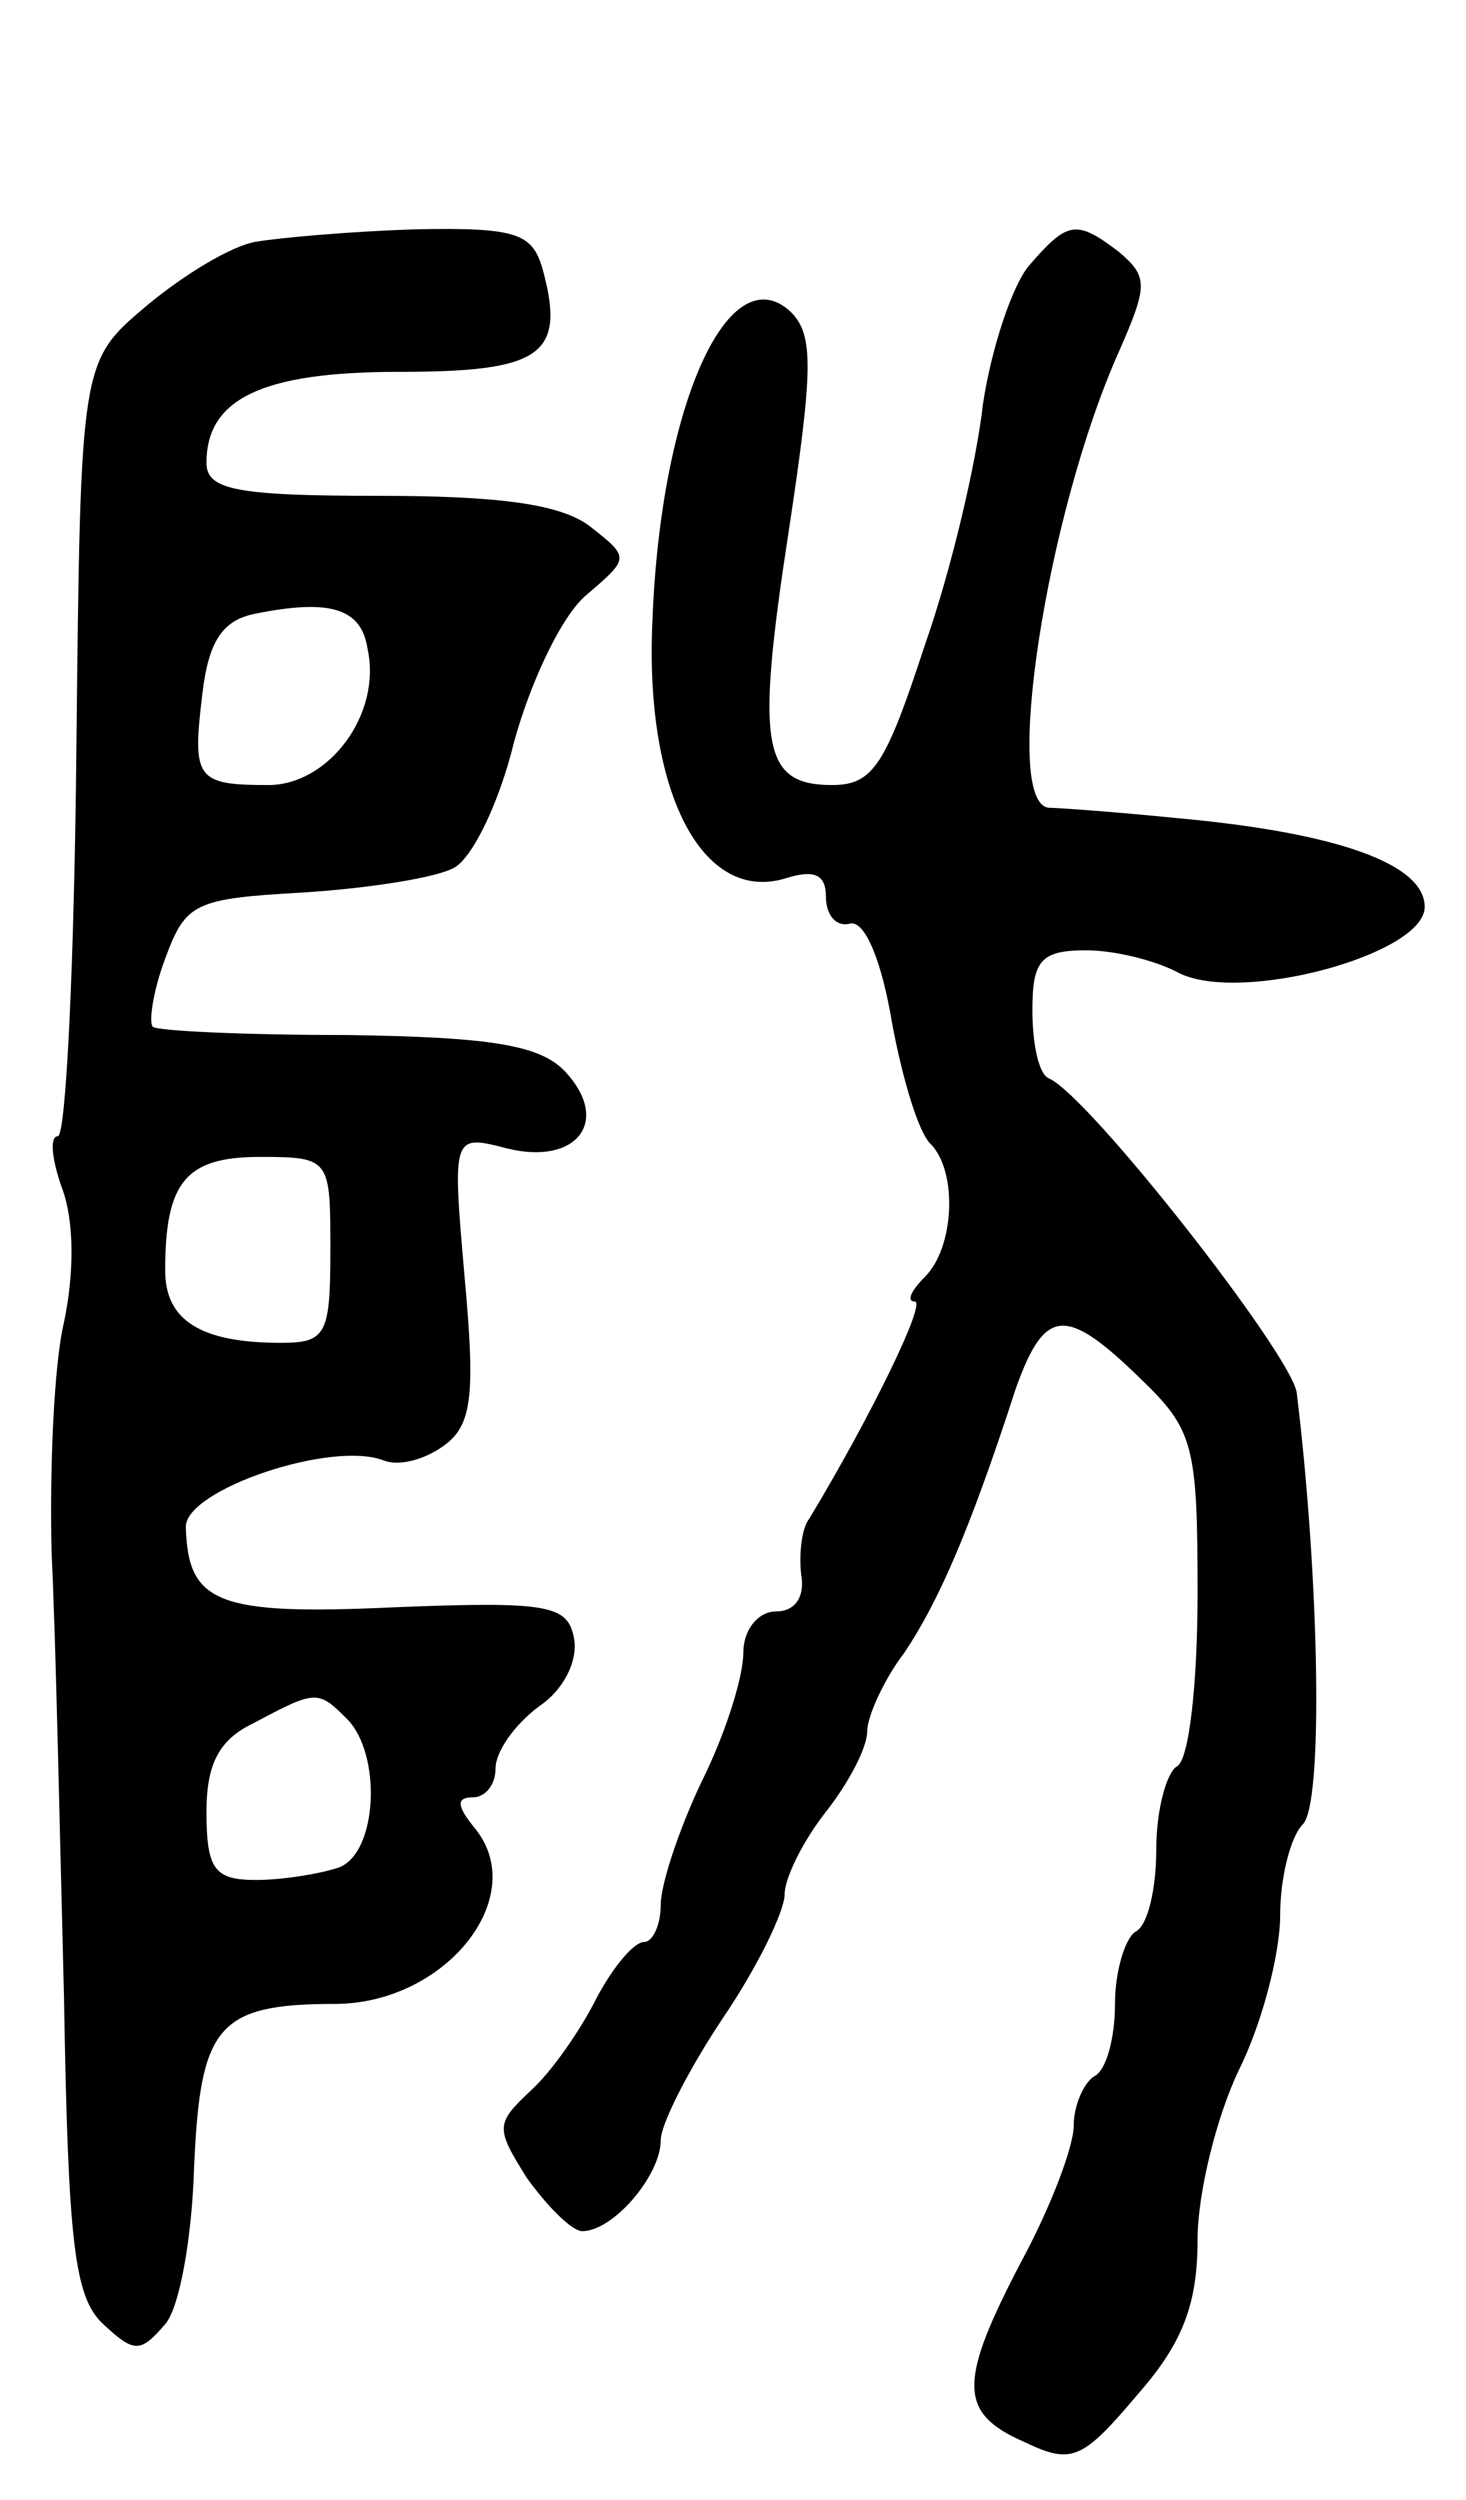 <svg version="1.0" xmlns="http://www.w3.org/2000/svg"
 width="71pt" height="121pt" viewBox="0 0 71 121"
 preserveAspectRatio="xMidYMid meet">
<g transform="translate(0,121) scale(0.1,-0.1)"
fill="#000000" stroke="none">
<path d="M124 1093 c-12 -2 -35 -16 -53 -31 -32 -27 -32 -27 -34 -214 -1 -103
-5 -188 -9 -188 -4 0 -3 -11 2 -25 6 -16 6 -41 1 -65 -5 -21 -7 -72 -6 -112 2
-40 4 -137 6 -215 2 -119 5 -145 19 -158 15 -14 18 -14 30 0 7 8 13 42 14 76
3 68 11 79 68 79 54 0 95 52 68 85 -9 11 -9 15 -1 15 6 0 11 6 11 14 0 8 9 21
21 30 12 8 19 22 17 33 -3 16 -12 18 -87 15 -86 -4 -100 2 -101 39 0 18 71 42
96 32 8 -3 21 1 30 8 13 10 14 26 9 81 -6 69 -6 69 21 62 33 -8 50 13 28 37
-12 13 -35 17 -106 18 -50 0 -92 2 -94 4 -2 2 0 17 6 33 10 27 14 29 67 32 31
2 64 7 73 12 9 5 22 32 29 61 8 29 23 61 35 71 21 18 21 18 2 33 -14 11 -44
15 -103 15 -69 0 -83 3 -83 16 0 31 27 44 93 44 69 0 81 8 70 49 -5 18 -12 21
-62 20 -31 -1 -65 -4 -77 -6z m54 -197 c7 -32 -19 -66 -48 -66 -35 0 -37 3
-32 44 3 26 10 36 26 39 35 7 51 3 54 -17z m-18 -291 c0 -41 -2 -45 -24 -45
-39 0 -56 11 -56 35 0 43 10 55 46 55 34 0 34 -1 34 -45z m8 -227 c17 -17 15
-65 -4 -72 -9 -3 -27 -6 -40 -6 -20 0 -24 5 -24 33 0 23 6 35 23 43 30 16 31
16 45 2z"/>
<path d="M498 1081 c-8 -10 -18 -40 -22 -67 -3 -27 -15 -79 -28 -116 -19 -58
-25 -68 -45 -68 -34 0 -37 19 -21 123 12 79 12 95 1 106 -30 28 -63 -45 -67
-149 -4 -83 24 -138 65 -125 13 4 19 2 19 -9 0 -9 5 -15 12 -13 7 1 15 -18 20
-48 5 -27 13 -54 19 -59 13 -14 11 -50 -3 -64 -7 -7 -9 -12 -5 -12 6 0 -22
-57 -51 -105 -4 -5 -5 -18 -4 -27 2 -11 -3 -18 -12 -18 -9 0 -16 -9 -16 -20 0
-12 -9 -40 -20 -62 -11 -23 -20 -50 -20 -60 0 -10 -4 -18 -8 -18 -5 0 -15 -12
-23 -27 -8 -16 -22 -36 -32 -45 -17 -16 -17 -18 -2 -42 10 -14 22 -26 27 -26
15 0 38 27 38 44 0 8 14 35 30 59 17 25 30 52 30 60 0 8 9 26 20 40 11 14 20
31 20 39 0 7 8 25 18 38 16 24 31 57 54 128 14 39 24 40 60 5 26 -25 28 -32
28 -104 0 -43 -4 -81 -10 -84 -5 -3 -10 -21 -10 -40 0 -19 -4 -37 -10 -40 -5
-3 -10 -19 -10 -35 0 -16 -4 -32 -10 -35 -5 -3 -10 -14 -10 -24 0 -10 -11 -39
-25 -65 -31 -59 -31 -74 1 -88 23 -11 28 -9 55 23 22 25 29 44 29 75 0 22 9
59 20 82 11 22 20 56 20 75 0 18 5 38 11 44 10 10 8 119 -3 209 -3 19 -101
144 -120 152 -5 2 -8 17 -8 33 0 24 4 29 26 29 14 0 34 -5 45 -11 30 -15 119
9 119 32 0 21 -43 36 -120 43 -30 3 -58 5 -62 5 -23 2 -1 143 34 221 14 32 14
36 0 48 -21 16 -25 15 -44 -7z"/>
</g>
</svg>
